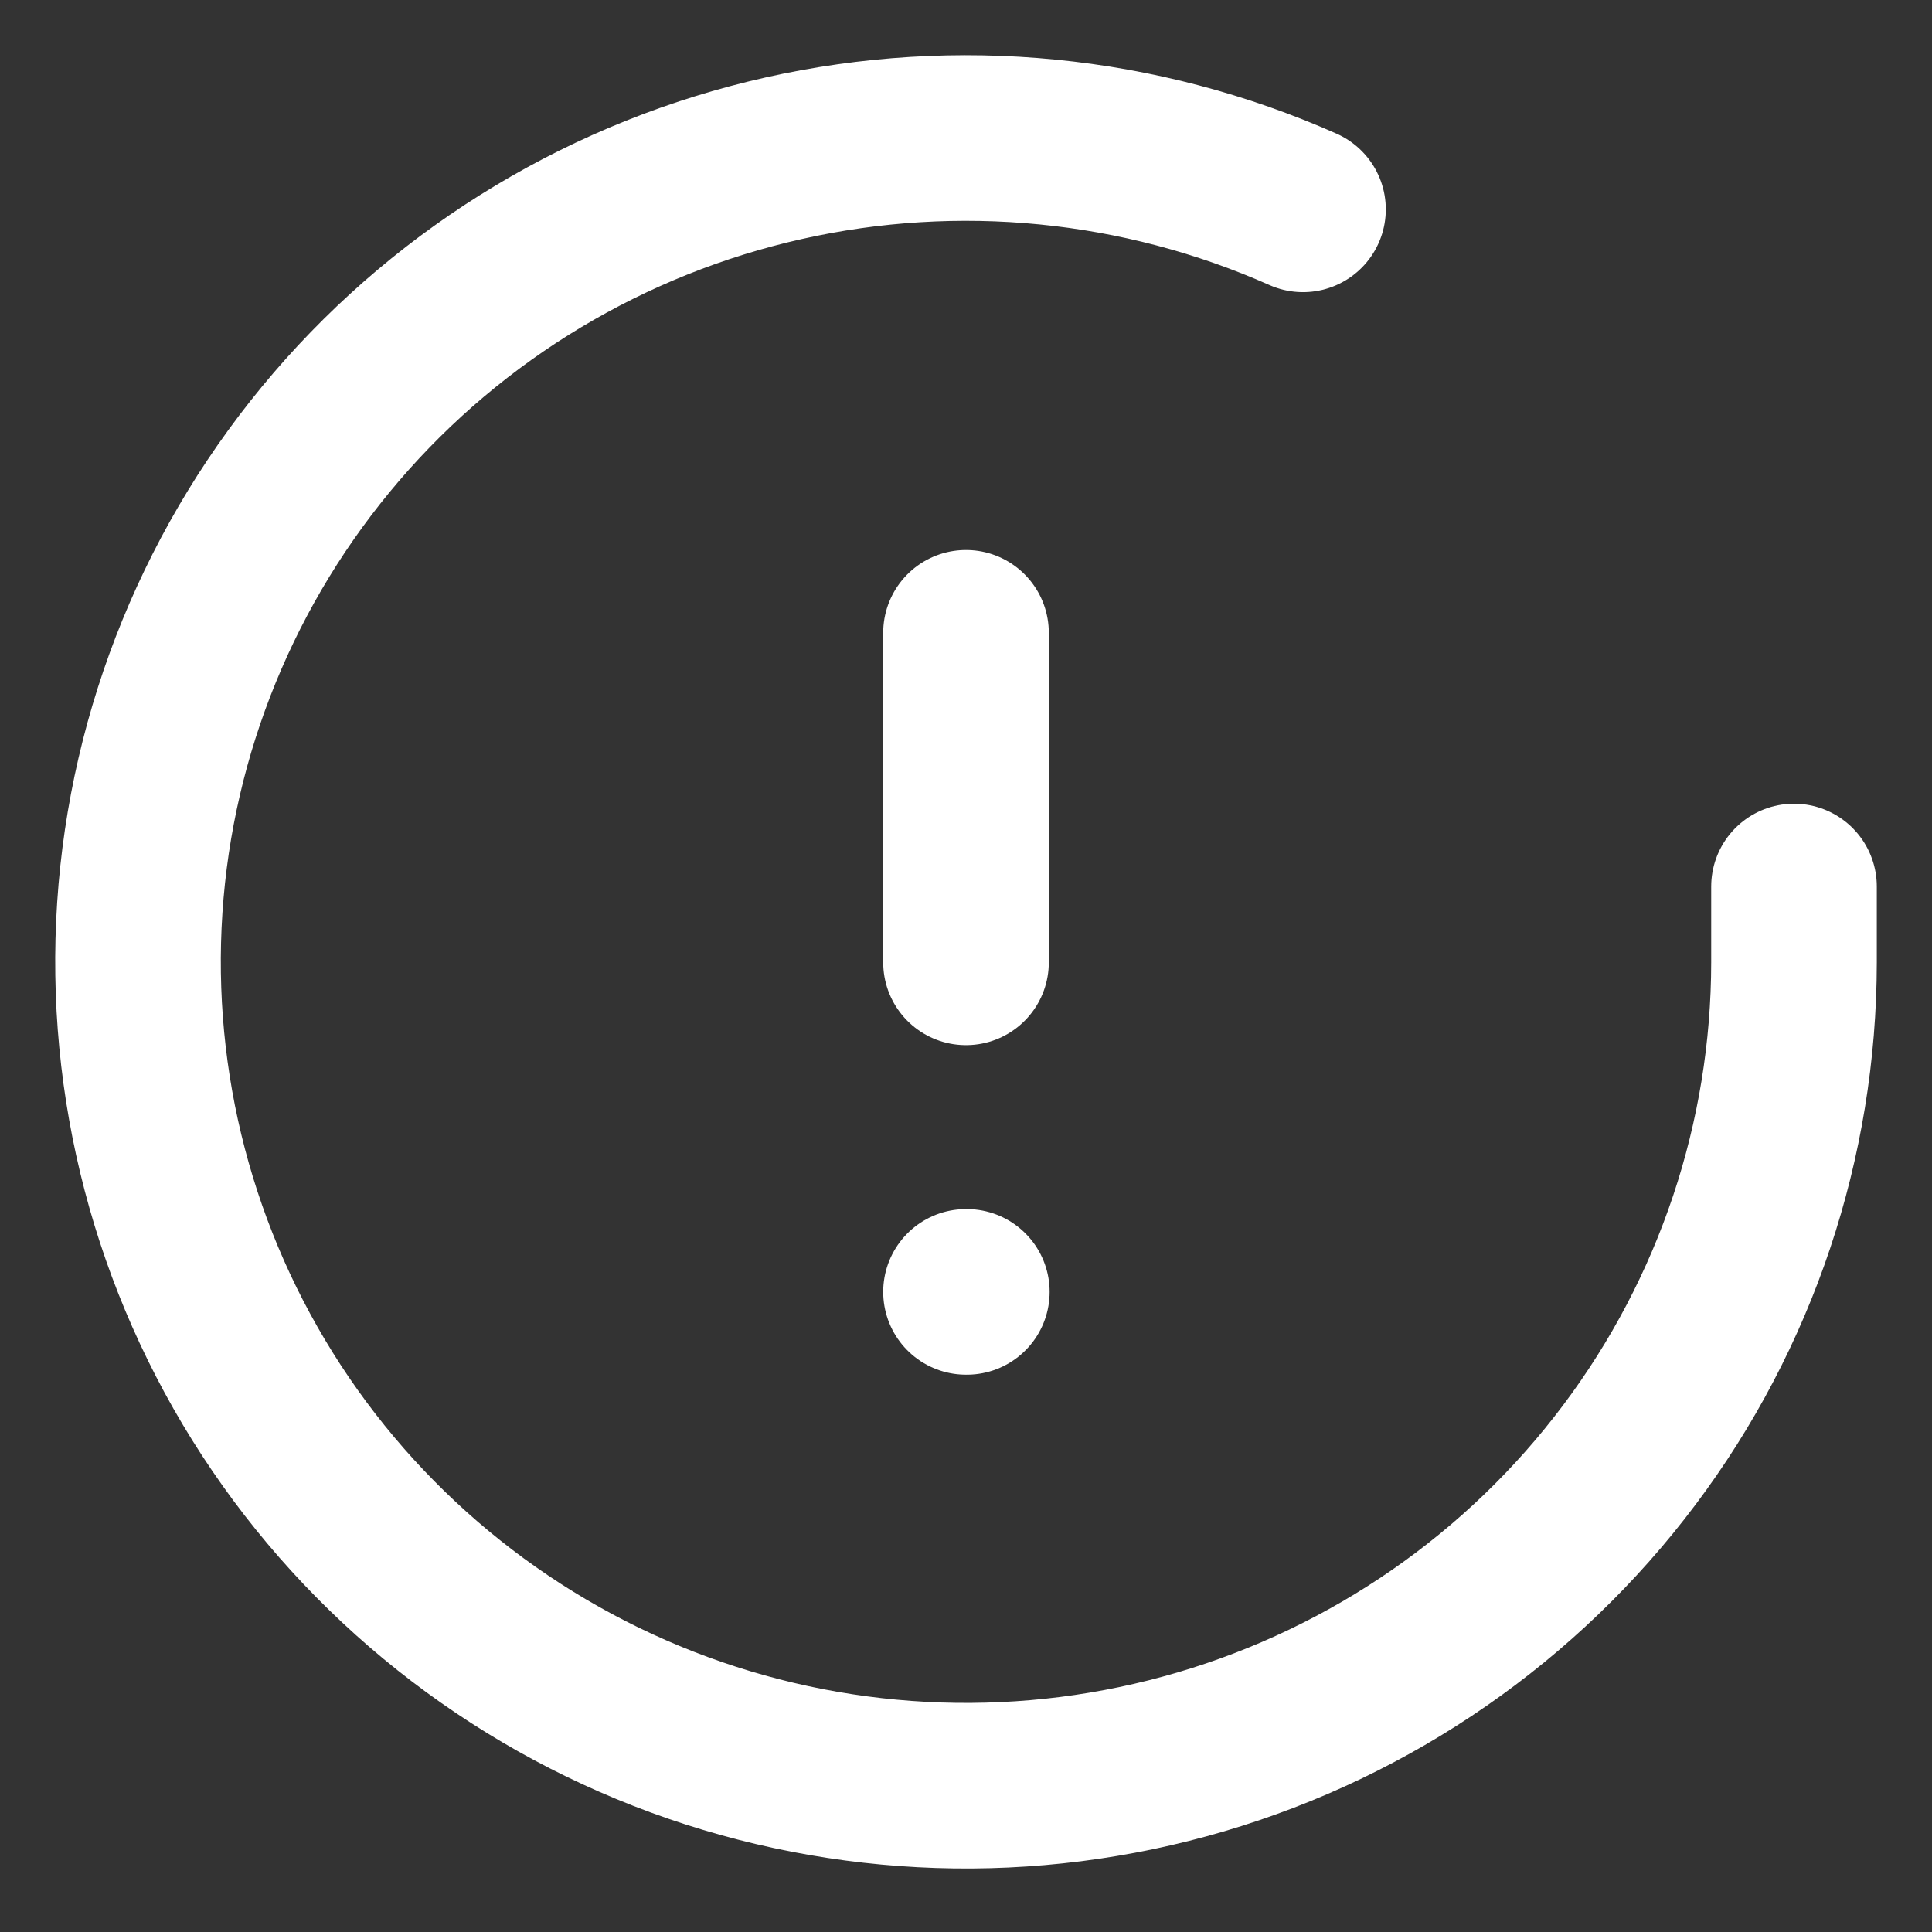 <svg width="28" height="28" viewBox="0 0 28 28" fill="none" xmlns="http://www.w3.org/2000/svg">
<rect x="0" y="0" width="28" height="28" fill="#333333" stroke="none"/>
<path d="M26 12.848V13.947C25.998 16.522 25.161 19.027 23.611 21.089C22.062 23.151 19.884 24.66 17.402 25.39C14.921 26.12 12.269 26.032 9.841 25.14C7.414 24.248 5.342 22.599 3.933 20.439C2.525 18.279 1.856 15.724 2.026 13.154C2.196 10.585 3.197 8.14 4.878 6.182C6.559 4.225 8.831 2.861 11.355 2.294C13.88 1.726 16.52 1.986 18.884 3.034M14 9.171V13.947M14 18.723H14.012" stroke="white" stroke-width="2.4" stroke-linecap="round" stroke-linejoin="round"/>
</svg>
